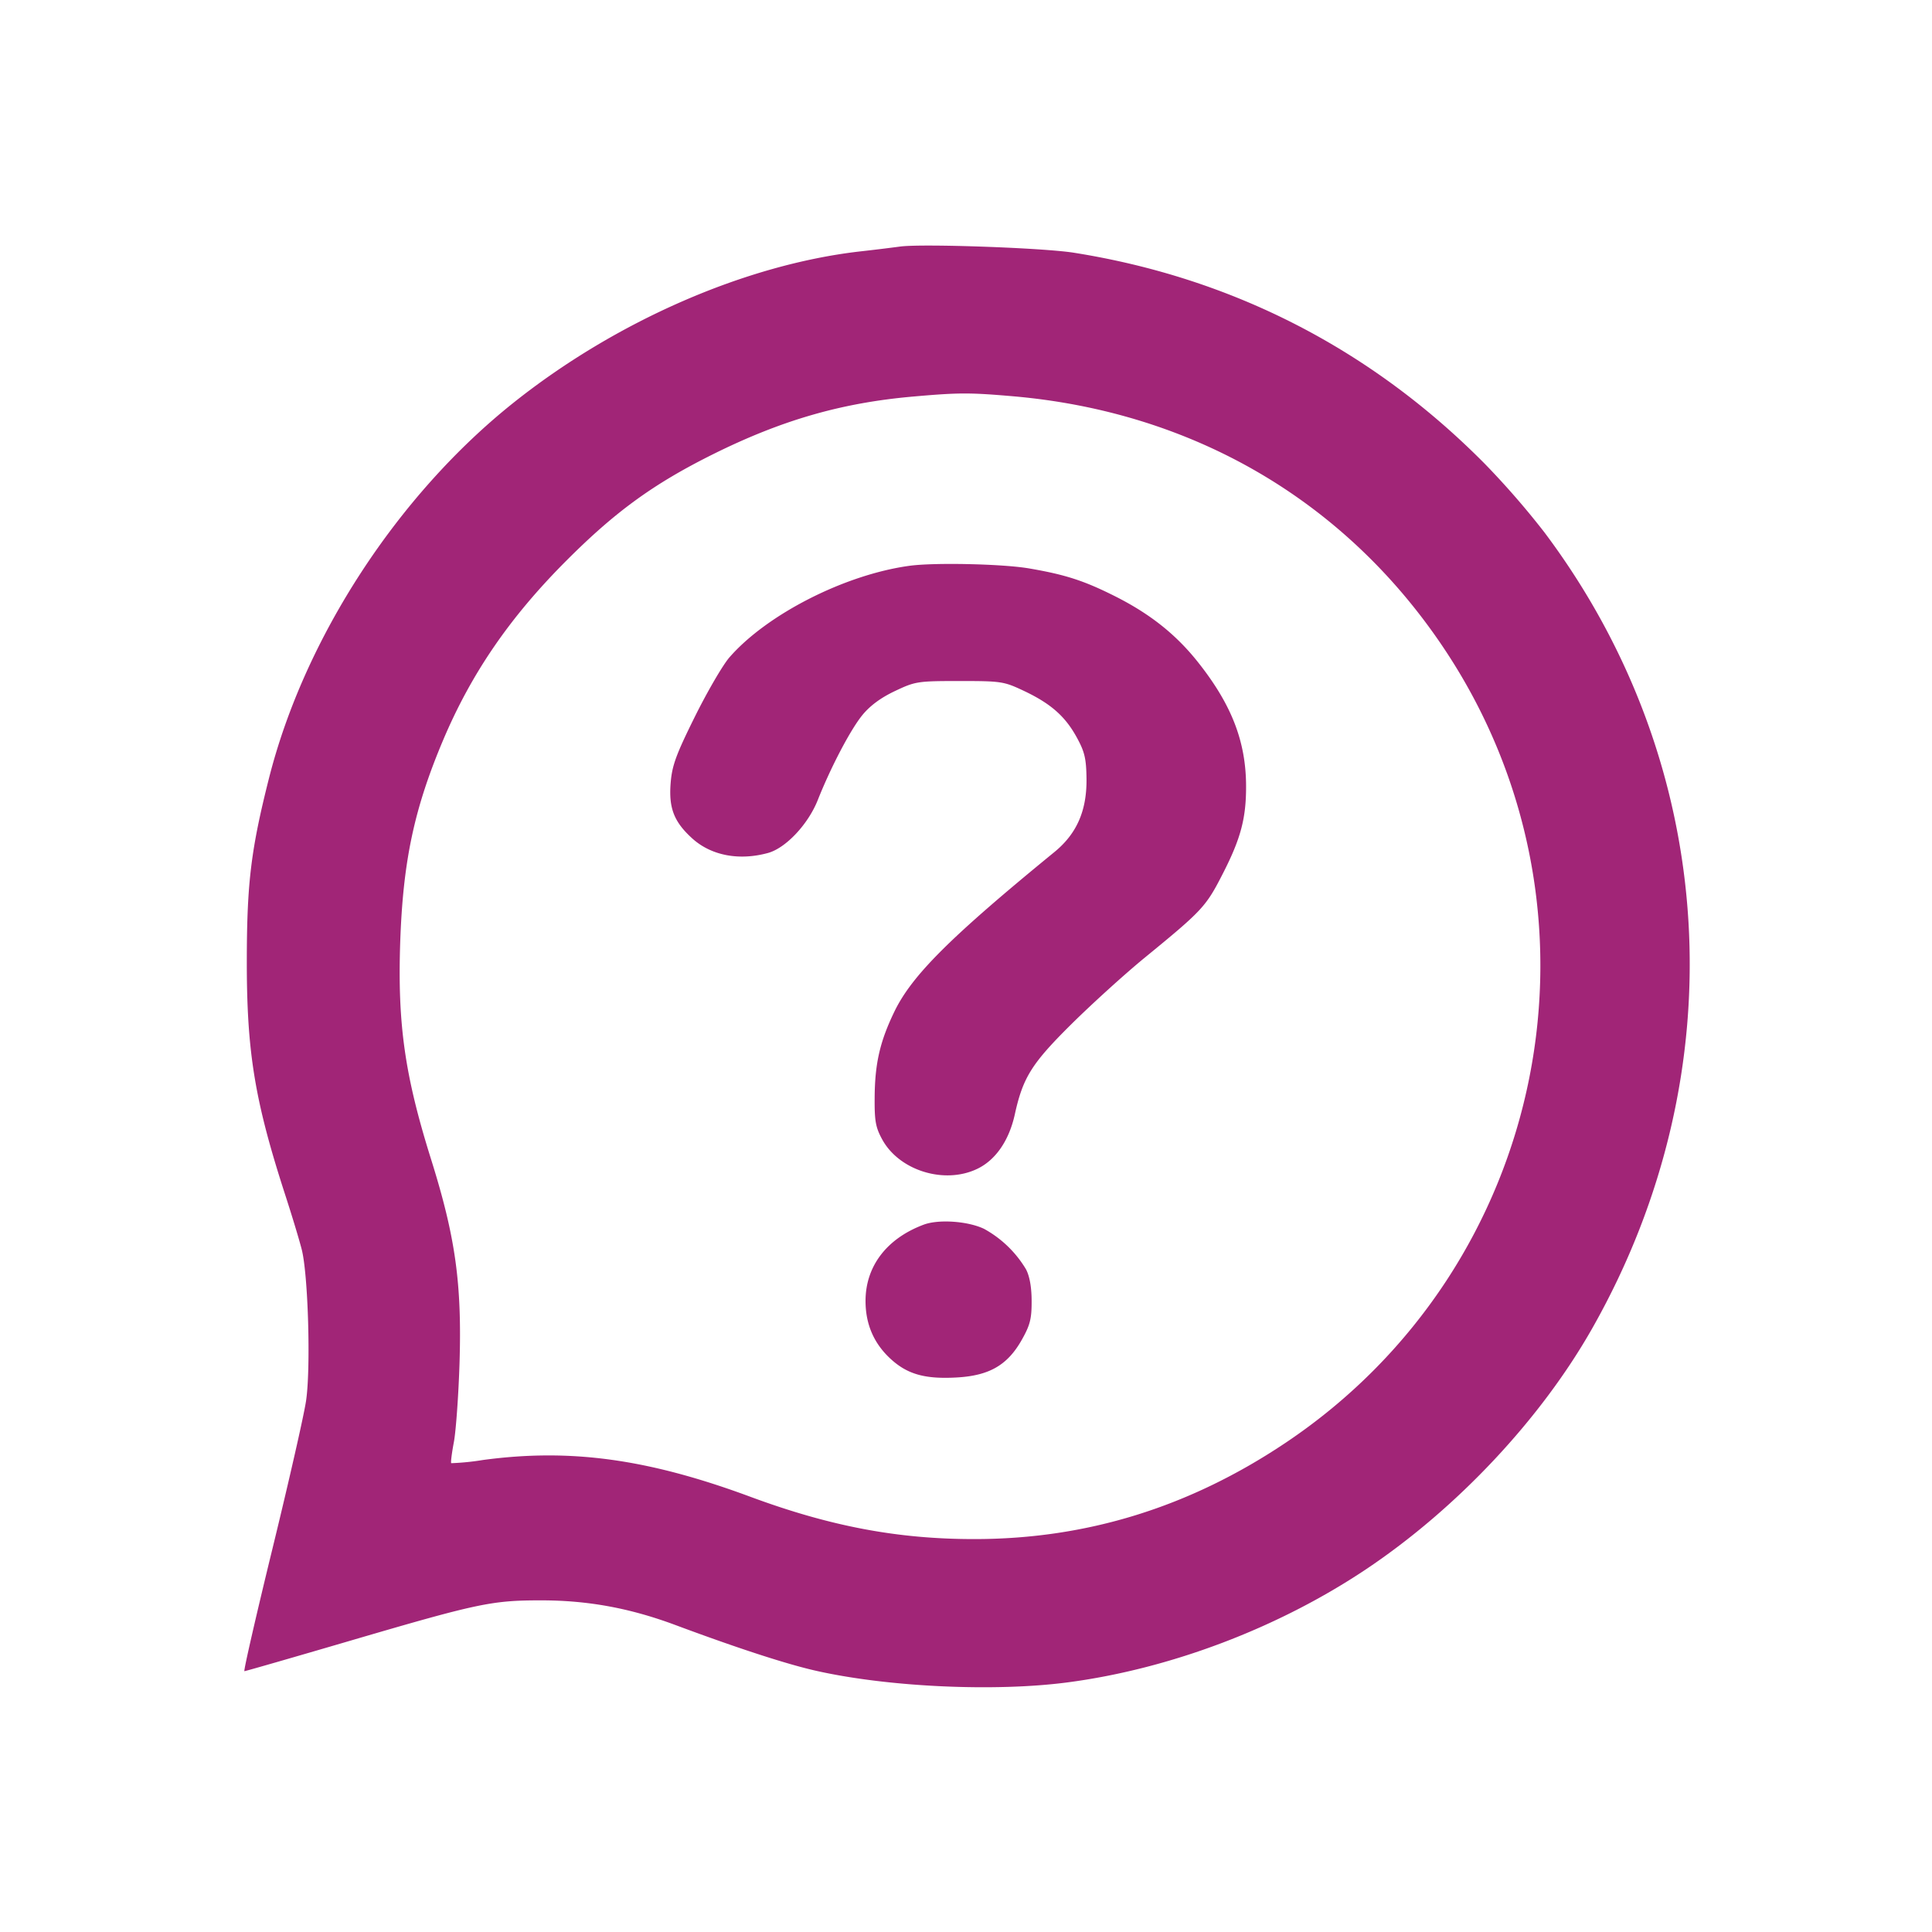 <svg xmlns="http://www.w3.org/2000/svg" xml:space="preserve" viewBox="0 0 32 32"><path fill="#A12577" fill-rule="evenodd" d="M14.907 4.084a34.48 34.48 0 0 1-.667.081c-1.897.219-4.038 1.154-5.733 2.504-1.921 1.53-3.466 3.901-4.052 6.222-.296 1.171-.364 1.724-.367 2.976-.004 1.548.126 2.35.638 3.93.108.332.23.735.271.896.107.412.152 1.965.073 2.504-.034.237-.286 1.343-.558 2.457-.272 1.114-.481 2.026-.464 2.026.018 0 .809-.228 1.758-.506 2.119-.621 2.34-.667 3.157-.667.774 0 1.471.128 2.225.409 1.042.388 1.863.655 2.349.762 1.197.266 2.944.345 4.142.188 1.702-.223 3.488-.9 4.944-1.872 1.509-1.009 2.902-2.493 3.756-4.004 2.402-4.248 2.095-9.32-.799-13.173a13.586 13.586 0 0 0-.99-1.138c-1.877-1.895-4.177-3.076-6.803-3.493-.507-.081-2.521-.152-2.88-.102m1.866 2.479c2.978.257 5.494 1.723 7.126 4.15 2.931 4.357 1.76 10.265-2.613 13.189-1.588 1.062-3.286 1.588-5.137 1.59-1.269.002-2.392-.209-3.716-.699-1.699-.63-2.984-.806-4.433-.611a4.204 4.204 0 0 1-.526.053c-.011-.009.009-.167.044-.352.034-.185.076-.768.093-1.296.041-1.324-.066-2.092-.469-3.379-.438-1.395-.559-2.244-.513-3.608.046-1.333.23-2.202.707-3.333.47-1.114 1.111-2.048 2.051-2.987.811-.812 1.444-1.27 2.426-1.758 1.138-.565 2.127-.85 3.313-.954.752-.066.93-.067 1.647-.005m-1.706 2.808c-1.071.145-2.364.803-2.986 1.518-.11.127-.368.57-.573.984-.313.631-.377.808-.4 1.098-.033.415.056.643.36.918.313.282.773.37 1.252.239.295-.081.665-.474.825-.877.218-.549.54-1.162.737-1.405.128-.157.306-.289.541-.4.338-.16.375-.166 1.07-.166.695 0 .733.006 1.07.165.445.211.684.423.875.775.128.235.154.346.158.683.005.526-.162.907-.531 1.209-1.727 1.412-2.359 2.042-2.65 2.641-.241.498-.325.862-.328 1.434-.003.385.017.489.128.691.285.514 1.033.743 1.575.48.302-.146.523-.468.618-.898.135-.615.28-.846.943-1.502.342-.338.885-.83 1.206-1.093.964-.789 1.017-.846 1.301-1.403.293-.574.382-.91.381-1.438-.001-.741-.24-1.356-.798-2.058-.366-.461-.799-.804-1.388-1.098-.504-.252-.811-.351-1.407-.453-.435-.075-1.566-.1-1.979-.044m.233 10.913c-.613.229-.964.689-.964 1.264 0 .391.142.713.426.969.275.248.566.328 1.089.298.538-.031.838-.206 1.074-.625.137-.243.163-.348.162-.64 0-.227-.033-.412-.093-.526a1.837 1.837 0 0 0-.696-.671c-.269-.128-.752-.161-.998-.069"/></svg>
